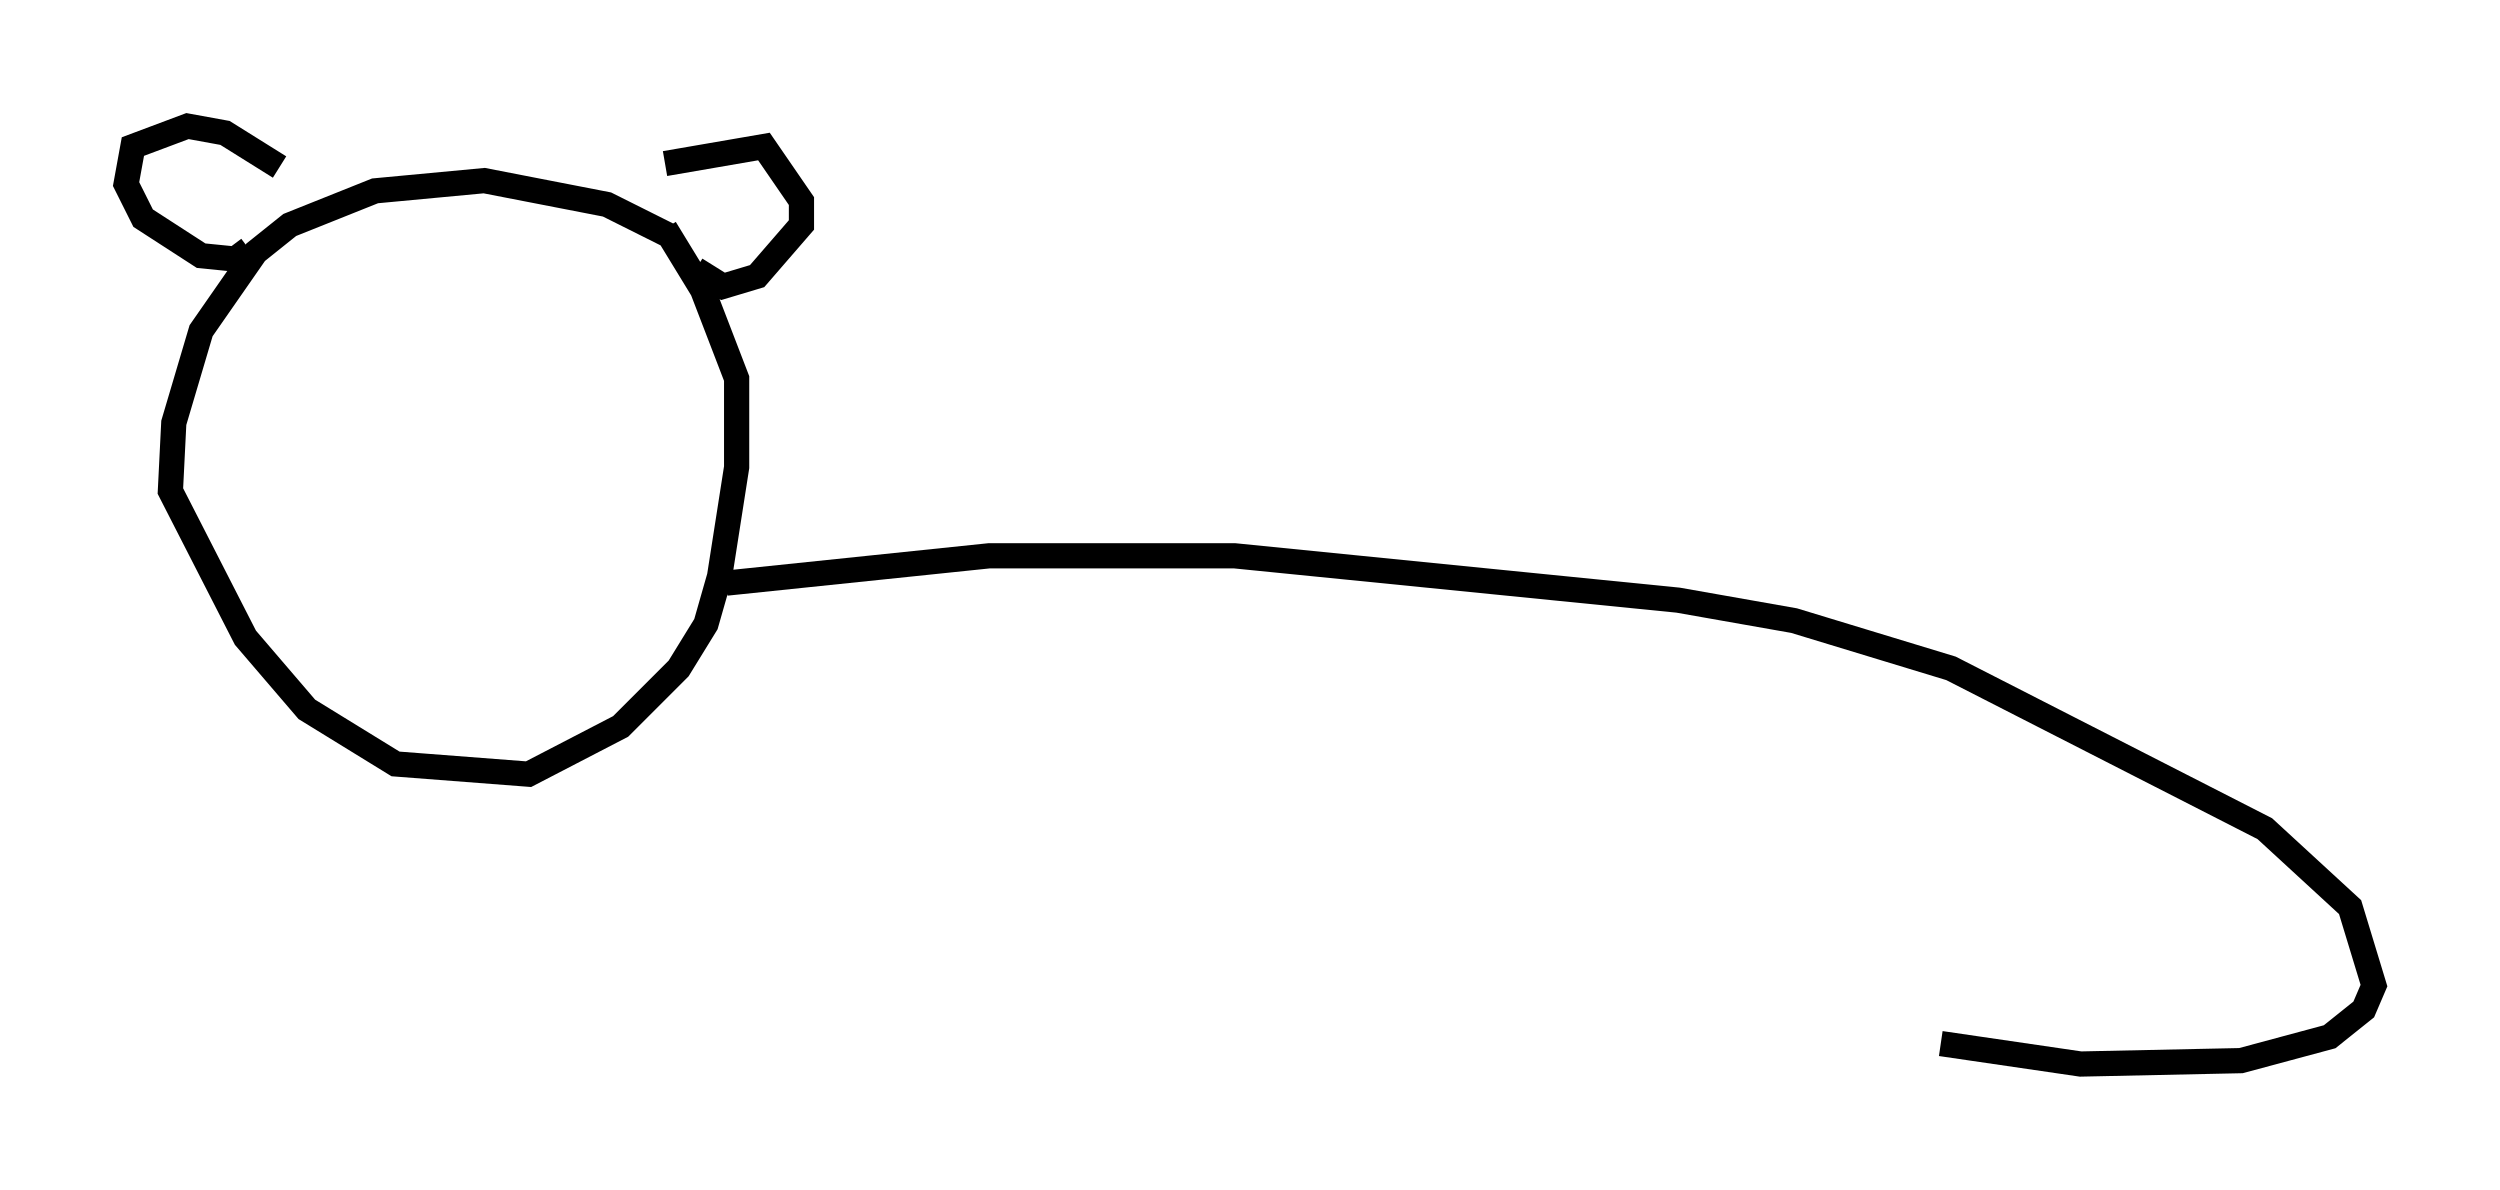 <?xml version="1.0" encoding="utf-8" ?>
<svg baseProfile="full" height="47.212" version="1.1" width="99.174" xmlns="http://www.w3.org/2000/svg" xmlns:ev="http://www.w3.org/2001/xml-events" xmlns:xlink="http://www.w3.org/1999/xlink"><defs /><rect fill="white" height="47.212" width="99.174" x="0" y="0" /><path d="M28.545, 11.089 m-2.03, -1.759 l-2.436, -1.218 -4.871, -0.947 l-4.33, 0.406 -3.383, 1.353 l-1.353, 1.083 -2.165, 3.112 l-1.083, 3.654 -0.135, 2.706 l2.977, 5.819 2.436, 2.842 l3.518, 2.165 5.277, 0.406 l3.654, -1.894 2.3, -2.3 l1.083, -1.759 0.541, -1.894 l0.677, -4.33 0.0, -3.518 l-1.353, -3.518 -1.488, -2.436 m-15.291, -2.436 l-2.165, -1.353 -1.488, -0.271 l-2.165, 0.812 -0.271, 1.488 l0.677, 1.353 2.3, 1.488 l1.353, 0.135 0.541, -0.406 m16.509, -3.383 l3.924, -0.677 1.488, 2.165 l0.0, 0.947 -1.759, 2.03 l-1.353, 0.406 -1.083, -0.677 m1.218, 12.449 l10.419, -1.083 9.743, 0.0 l17.591, 1.759 4.601, 0.812 l6.225, 1.894 12.449, 6.36 l3.383, 3.112 0.947, 3.112 l-0.406, 0.947 -1.353, 1.083 l-3.518, 0.947 -6.36, 0.135 l-5.548, -0.812 " fill="none" stroke="black" stroke-width="1" /></svg>